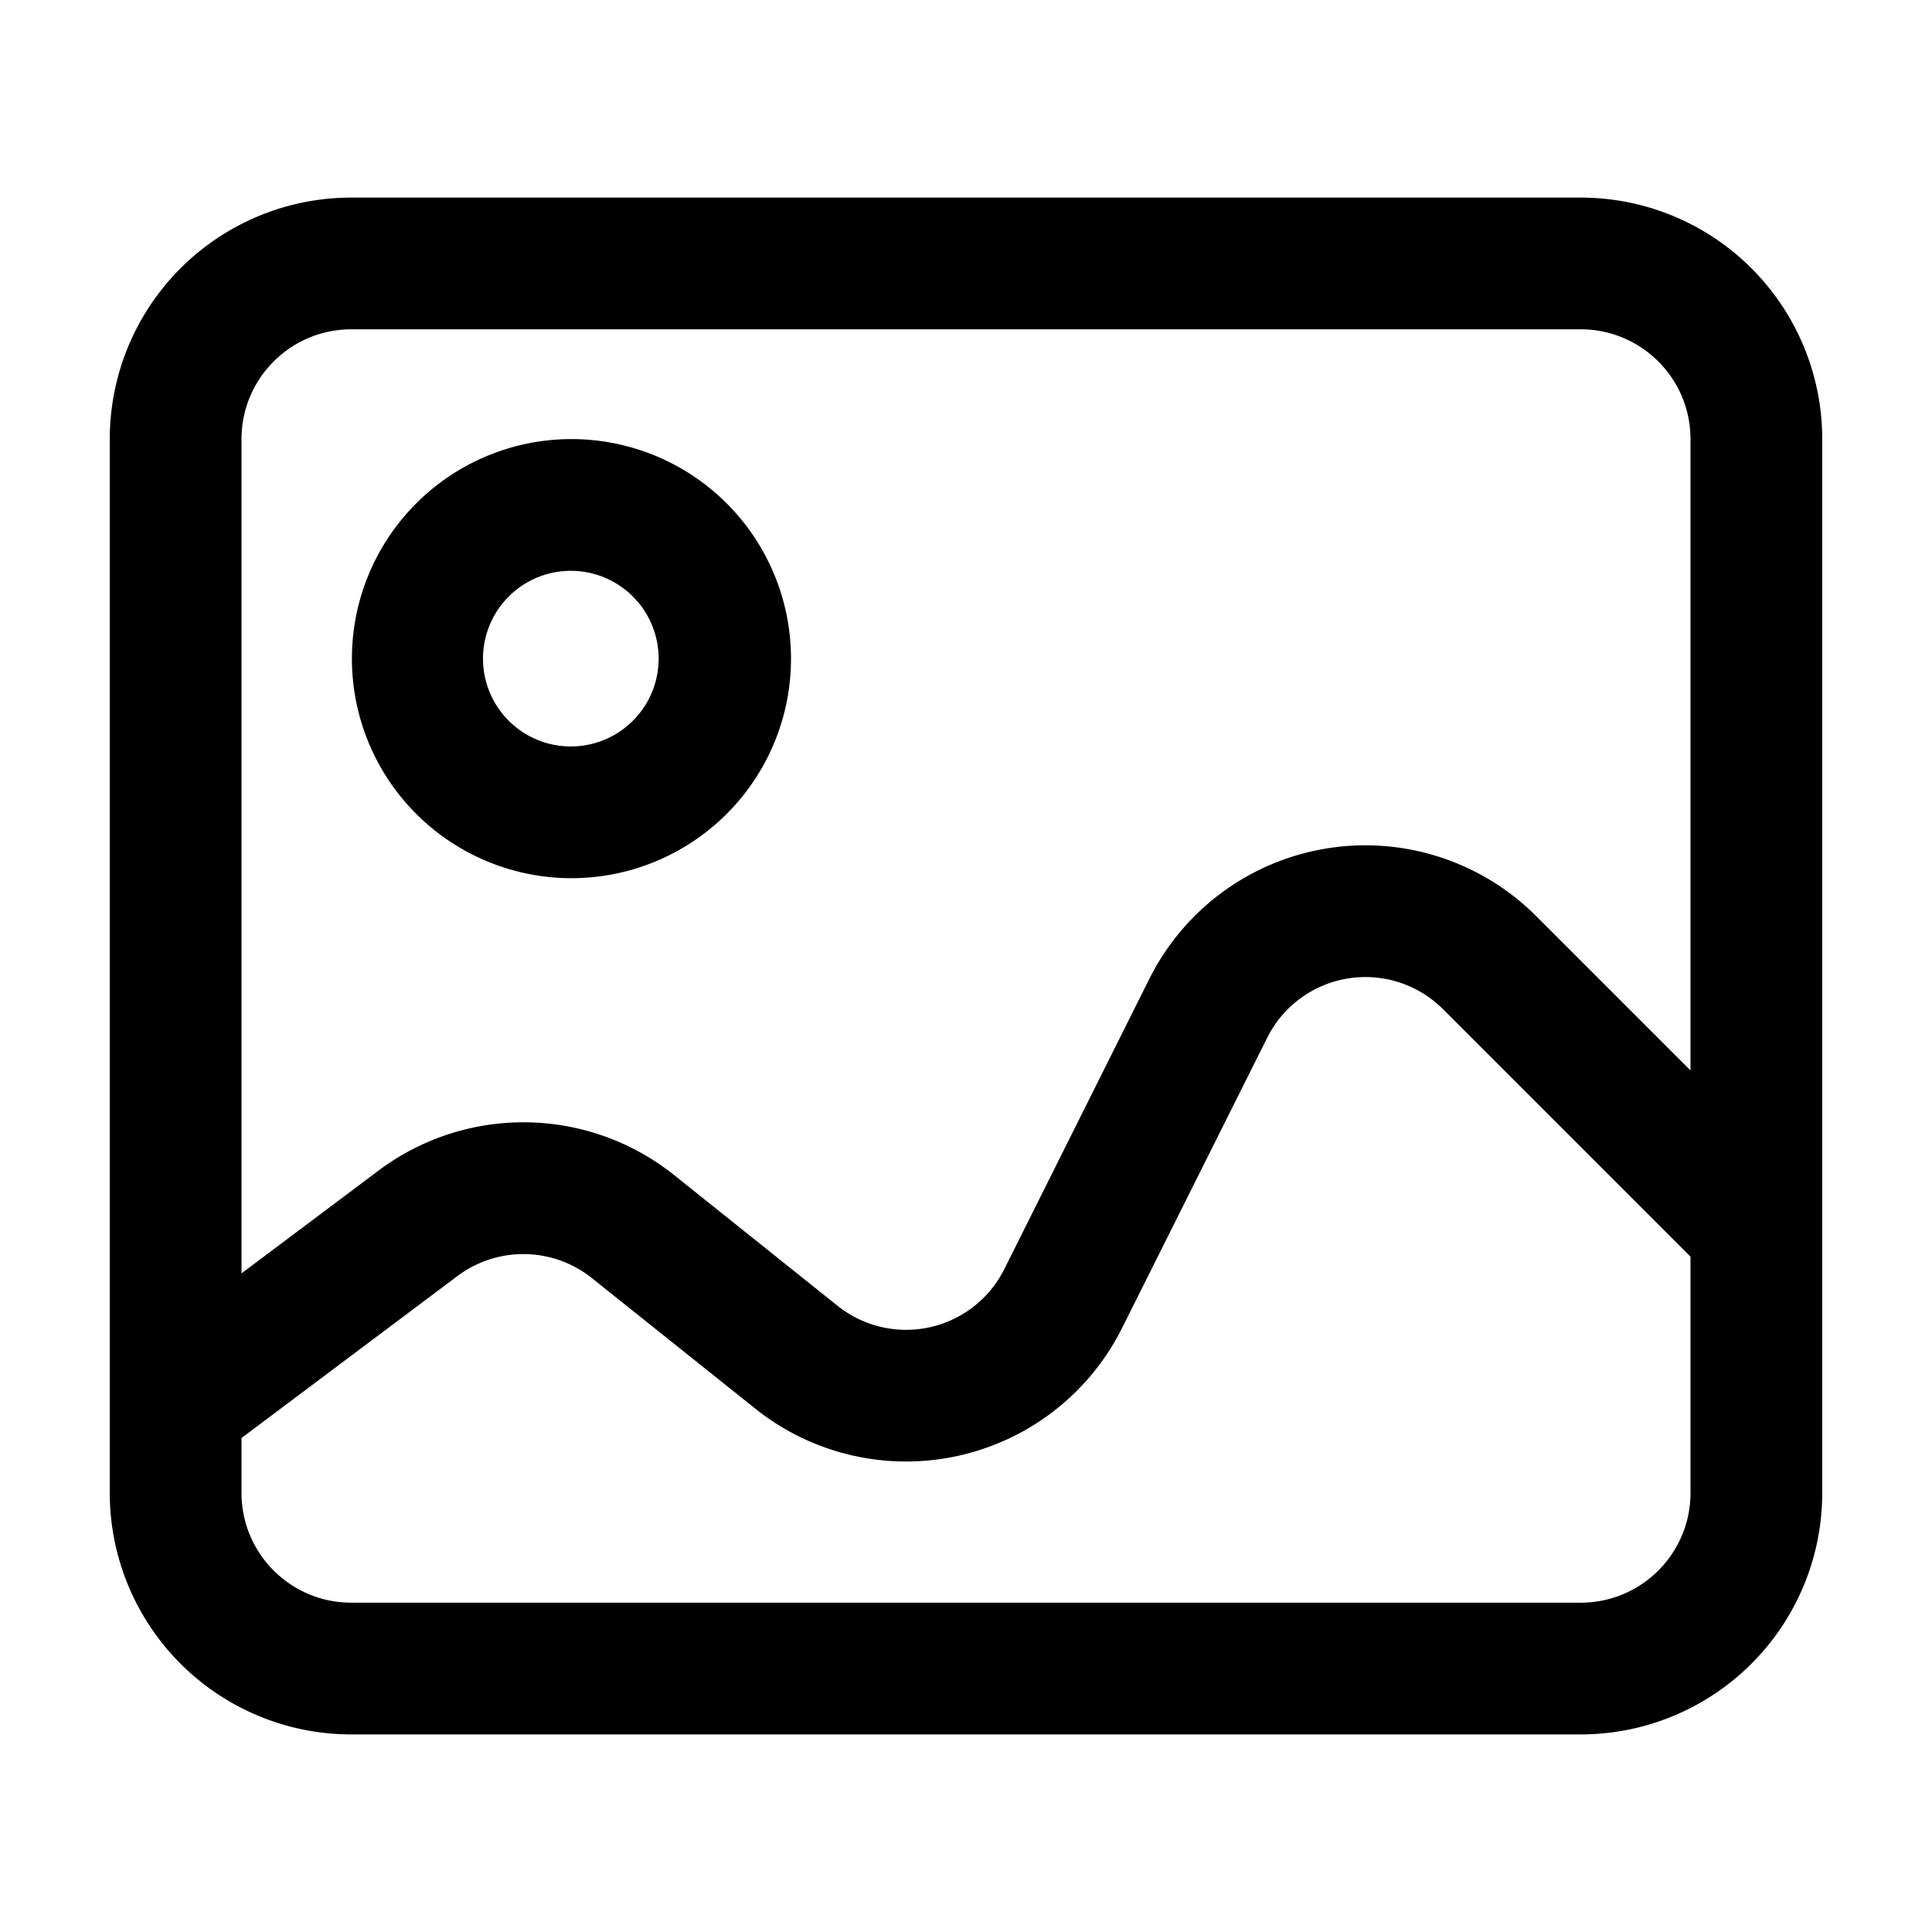 <?xml version="1.0" standalone="no"?><!DOCTYPE svg PUBLIC "-//W3C//DTD SVG 1.1//EN" "http://www.w3.org/Graphics/SVG/1.1/DTD/svg11.dtd">
<svg t="1739331581694" class="icon" viewBox="0 0 1024 1024" version="1.1"
    xmlns="http://www.w3.org/2000/svg" p-id="25648"
    xmlns:xlink="http://www.w3.org/1999/xlink" width="200" height="200">
    <path d="M837.818 104.727A128 128 0 0 1 965.818 232.727v558.545A128 128 0 0 1 837.818 919.273H186.182A128 128 0 0 1 58.182 791.273V232.727A128 128 0 0 1 186.182 104.727h651.636z m-166.167 445.3l-76.94 153.879a128 128 0 0 1-194.42 42.682L313.716 677.423a58.182 58.182 0 0 0-71.215-1.117L128 762.182V791.273c0 32.116 26.065 58.182 58.182 58.182h651.636c32.116 0 58.182-26.065 58.182-58.182v-125.207l-131.165-131.165a58.182 58.182 0 0 0-93.184 15.127zM837.818 174.545H186.182c-32.116 0-58.182 26.065-58.182 58.182v442.182l72.611-54.458a128 128 0 0 1 156.765 2.42l86.528 69.213a58.182 58.182 0 0 0 88.39-19.409l76.893-153.879a128 128 0 0 1 205.033-33.233l81.78 81.78V232.727c0-32.116-26.065-58.182-58.182-58.182zM302.545 232.727a116.364 116.364 0 1 1 0 232.727 116.364 116.364 0 0 1 0-232.727z m0 69.818a46.545 46.545 0 1 0 0 93.091 46.545 46.545 0 0 0 0-93.091z" p-id="25649"></path>
</svg>